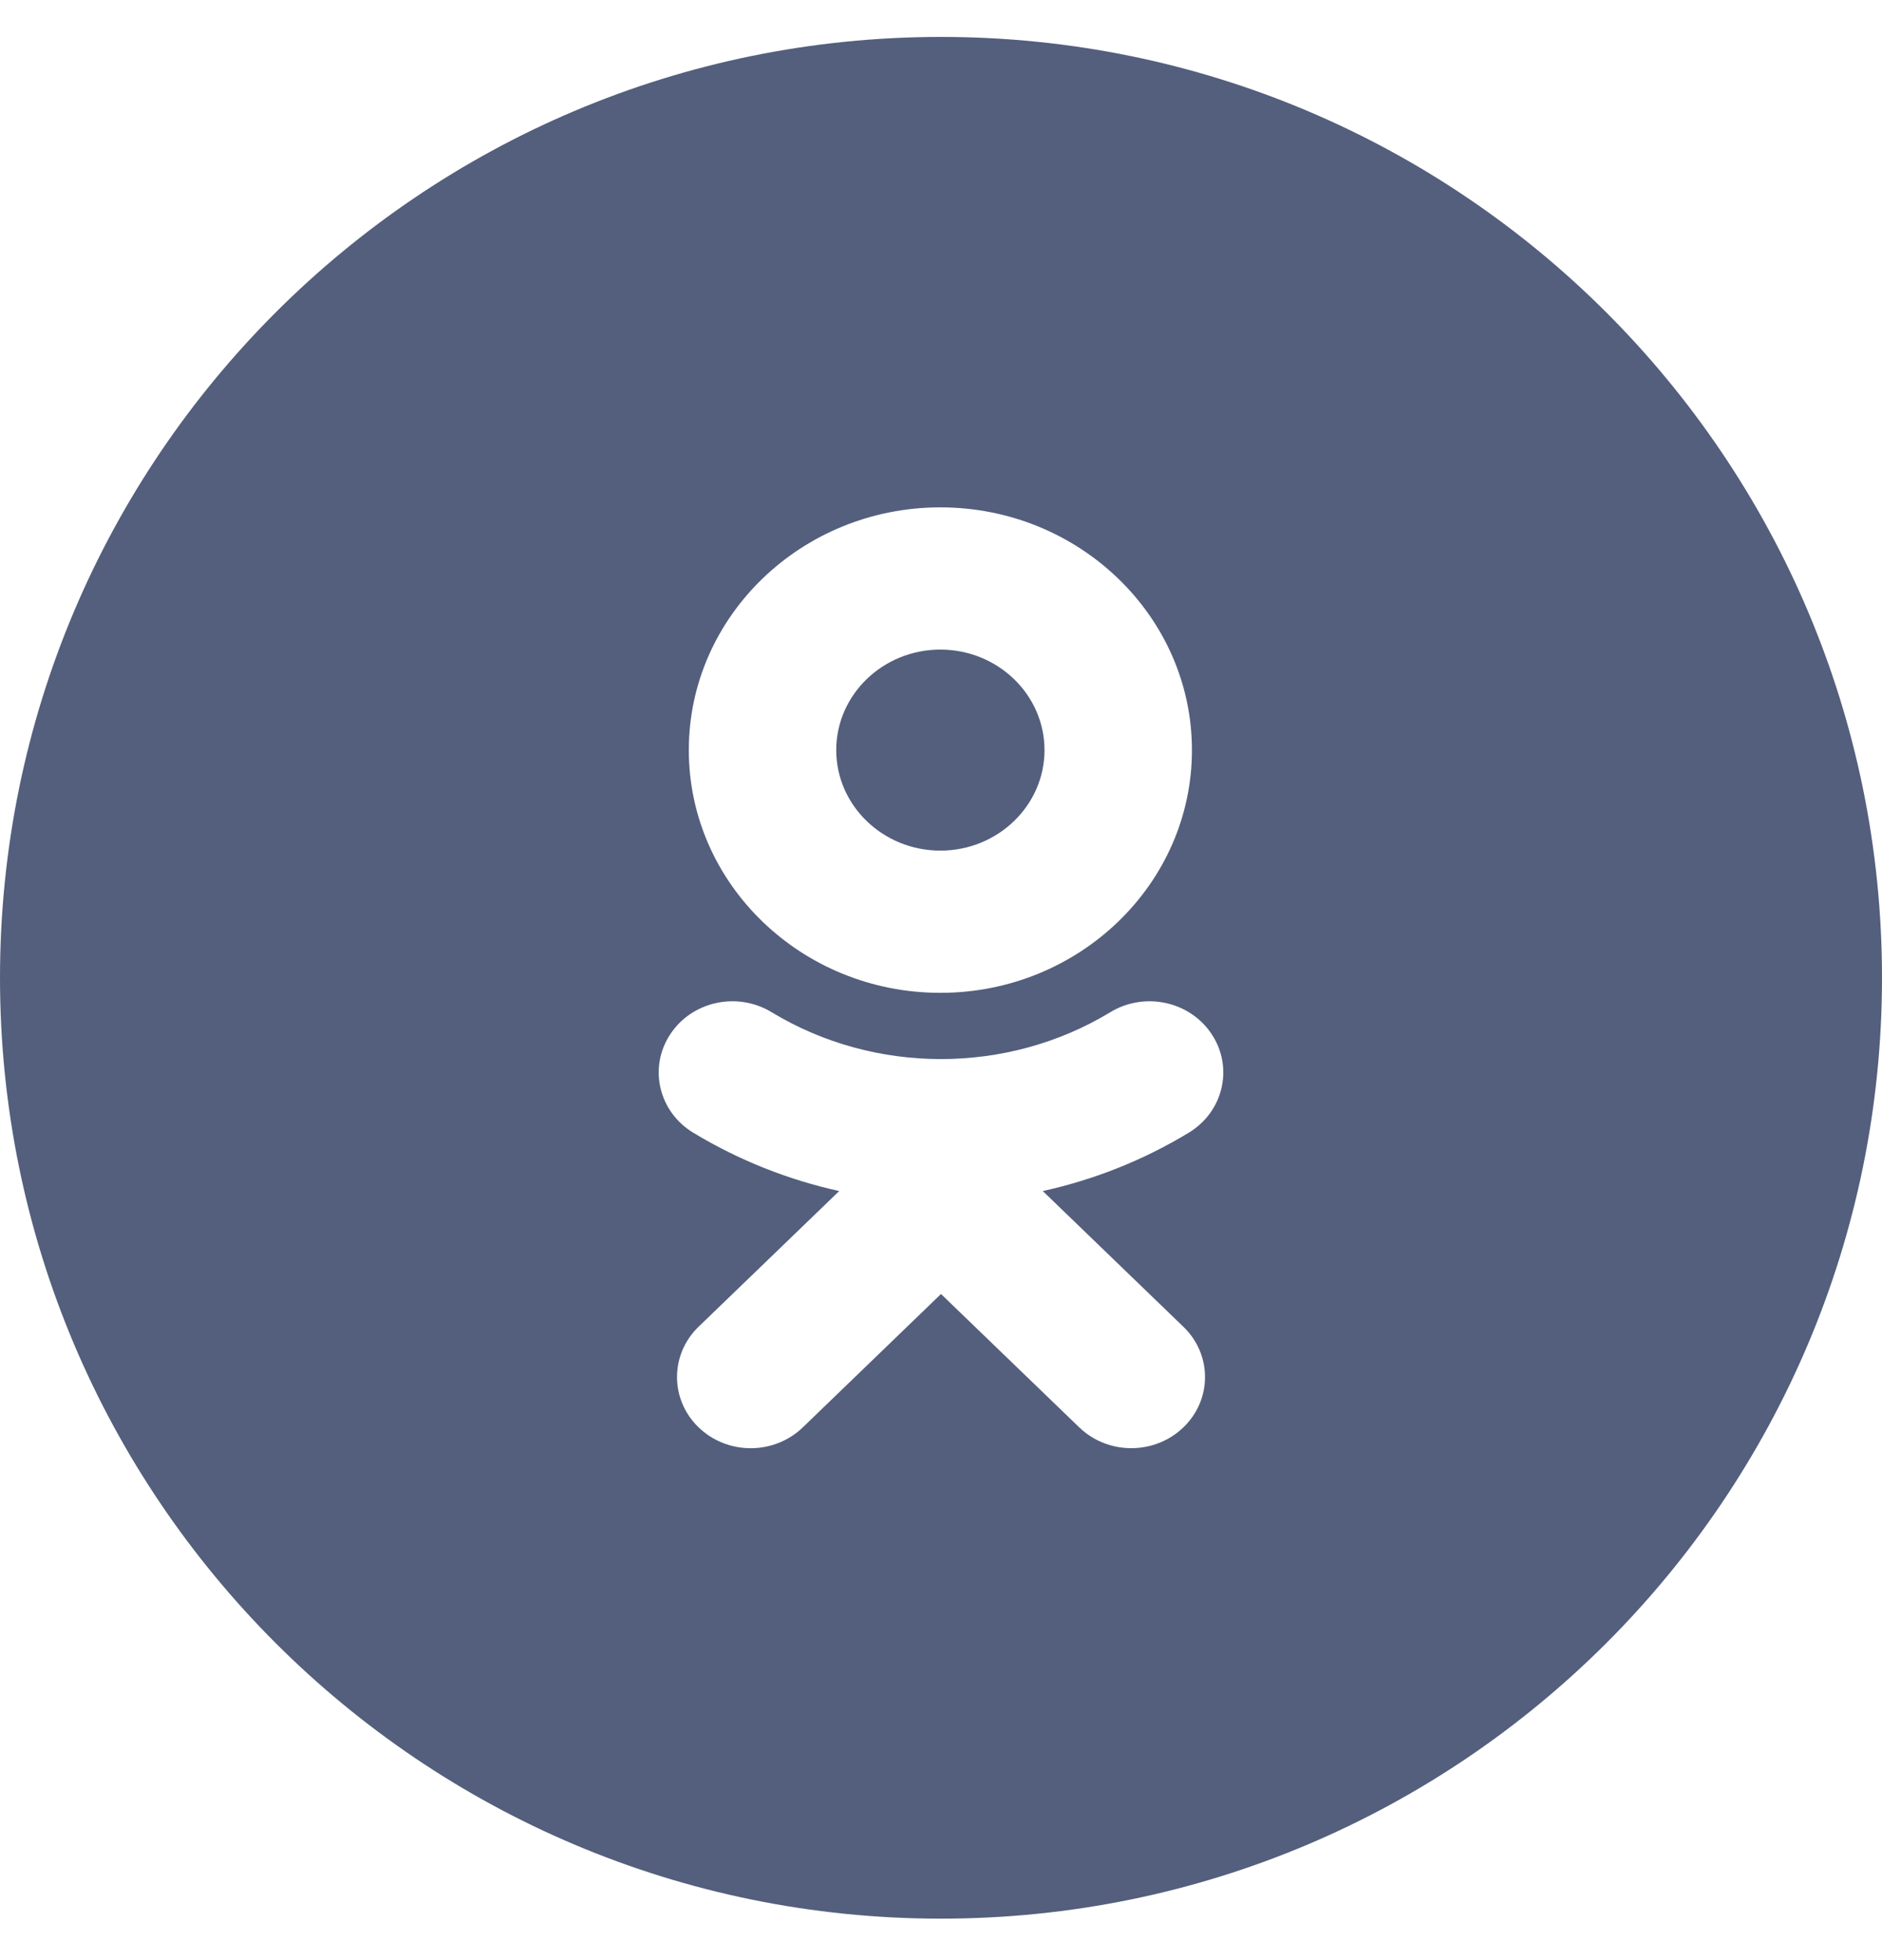 <svg width="24" height="25" viewBox="0 0 24 25" fill="none" xmlns="http://www.w3.org/2000/svg">
<path fill-rule="evenodd" clip-rule="evenodd" d="M0 12.471C0 5.843 5.373 0.471 12 0.471C18.627 0.471 24 5.843 24 12.471C24 19.098 18.627 24.471 12 24.471C5.373 24.471 0 19.098 0 12.471ZM11.992 12.663C13.761 12.663 15.2 11.275 15.2 9.567C15.2 7.86 13.761 6.471 11.992 6.471C10.223 6.471 8.784 7.86 8.784 9.567C8.784 11.275 10.223 12.663 11.992 12.663ZM15.161 14.446C14.581 14.798 13.951 15.047 13.298 15.191L15.091 16.922C15.459 17.276 15.459 17.851 15.091 18.205C14.724 18.559 14.13 18.559 13.763 18.205L12 16.504L10.238 18.205C10.054 18.382 9.814 18.471 9.573 18.471C9.333 18.471 9.092 18.382 8.909 18.205C8.542 17.851 8.542 17.276 8.908 16.922L10.702 15.191C10.049 15.047 9.419 14.797 8.839 14.446C8.4 14.179 8.268 13.619 8.545 13.195C8.82 12.771 9.401 12.643 9.84 12.91C11.154 13.707 12.845 13.707 14.159 12.91C14.599 12.643 15.179 12.771 15.455 13.195C15.732 13.619 15.6 14.179 15.161 14.446Z" fill="#535F7C"/>
<path d="M11.992 8.285C12.724 8.285 13.32 8.86 13.32 9.567C13.32 10.274 12.724 10.849 11.992 10.849C11.26 10.849 10.664 10.274 10.664 9.567C10.664 8.86 11.26 8.285 11.992 8.285Z" fill="#535F7C"/>
</svg>
